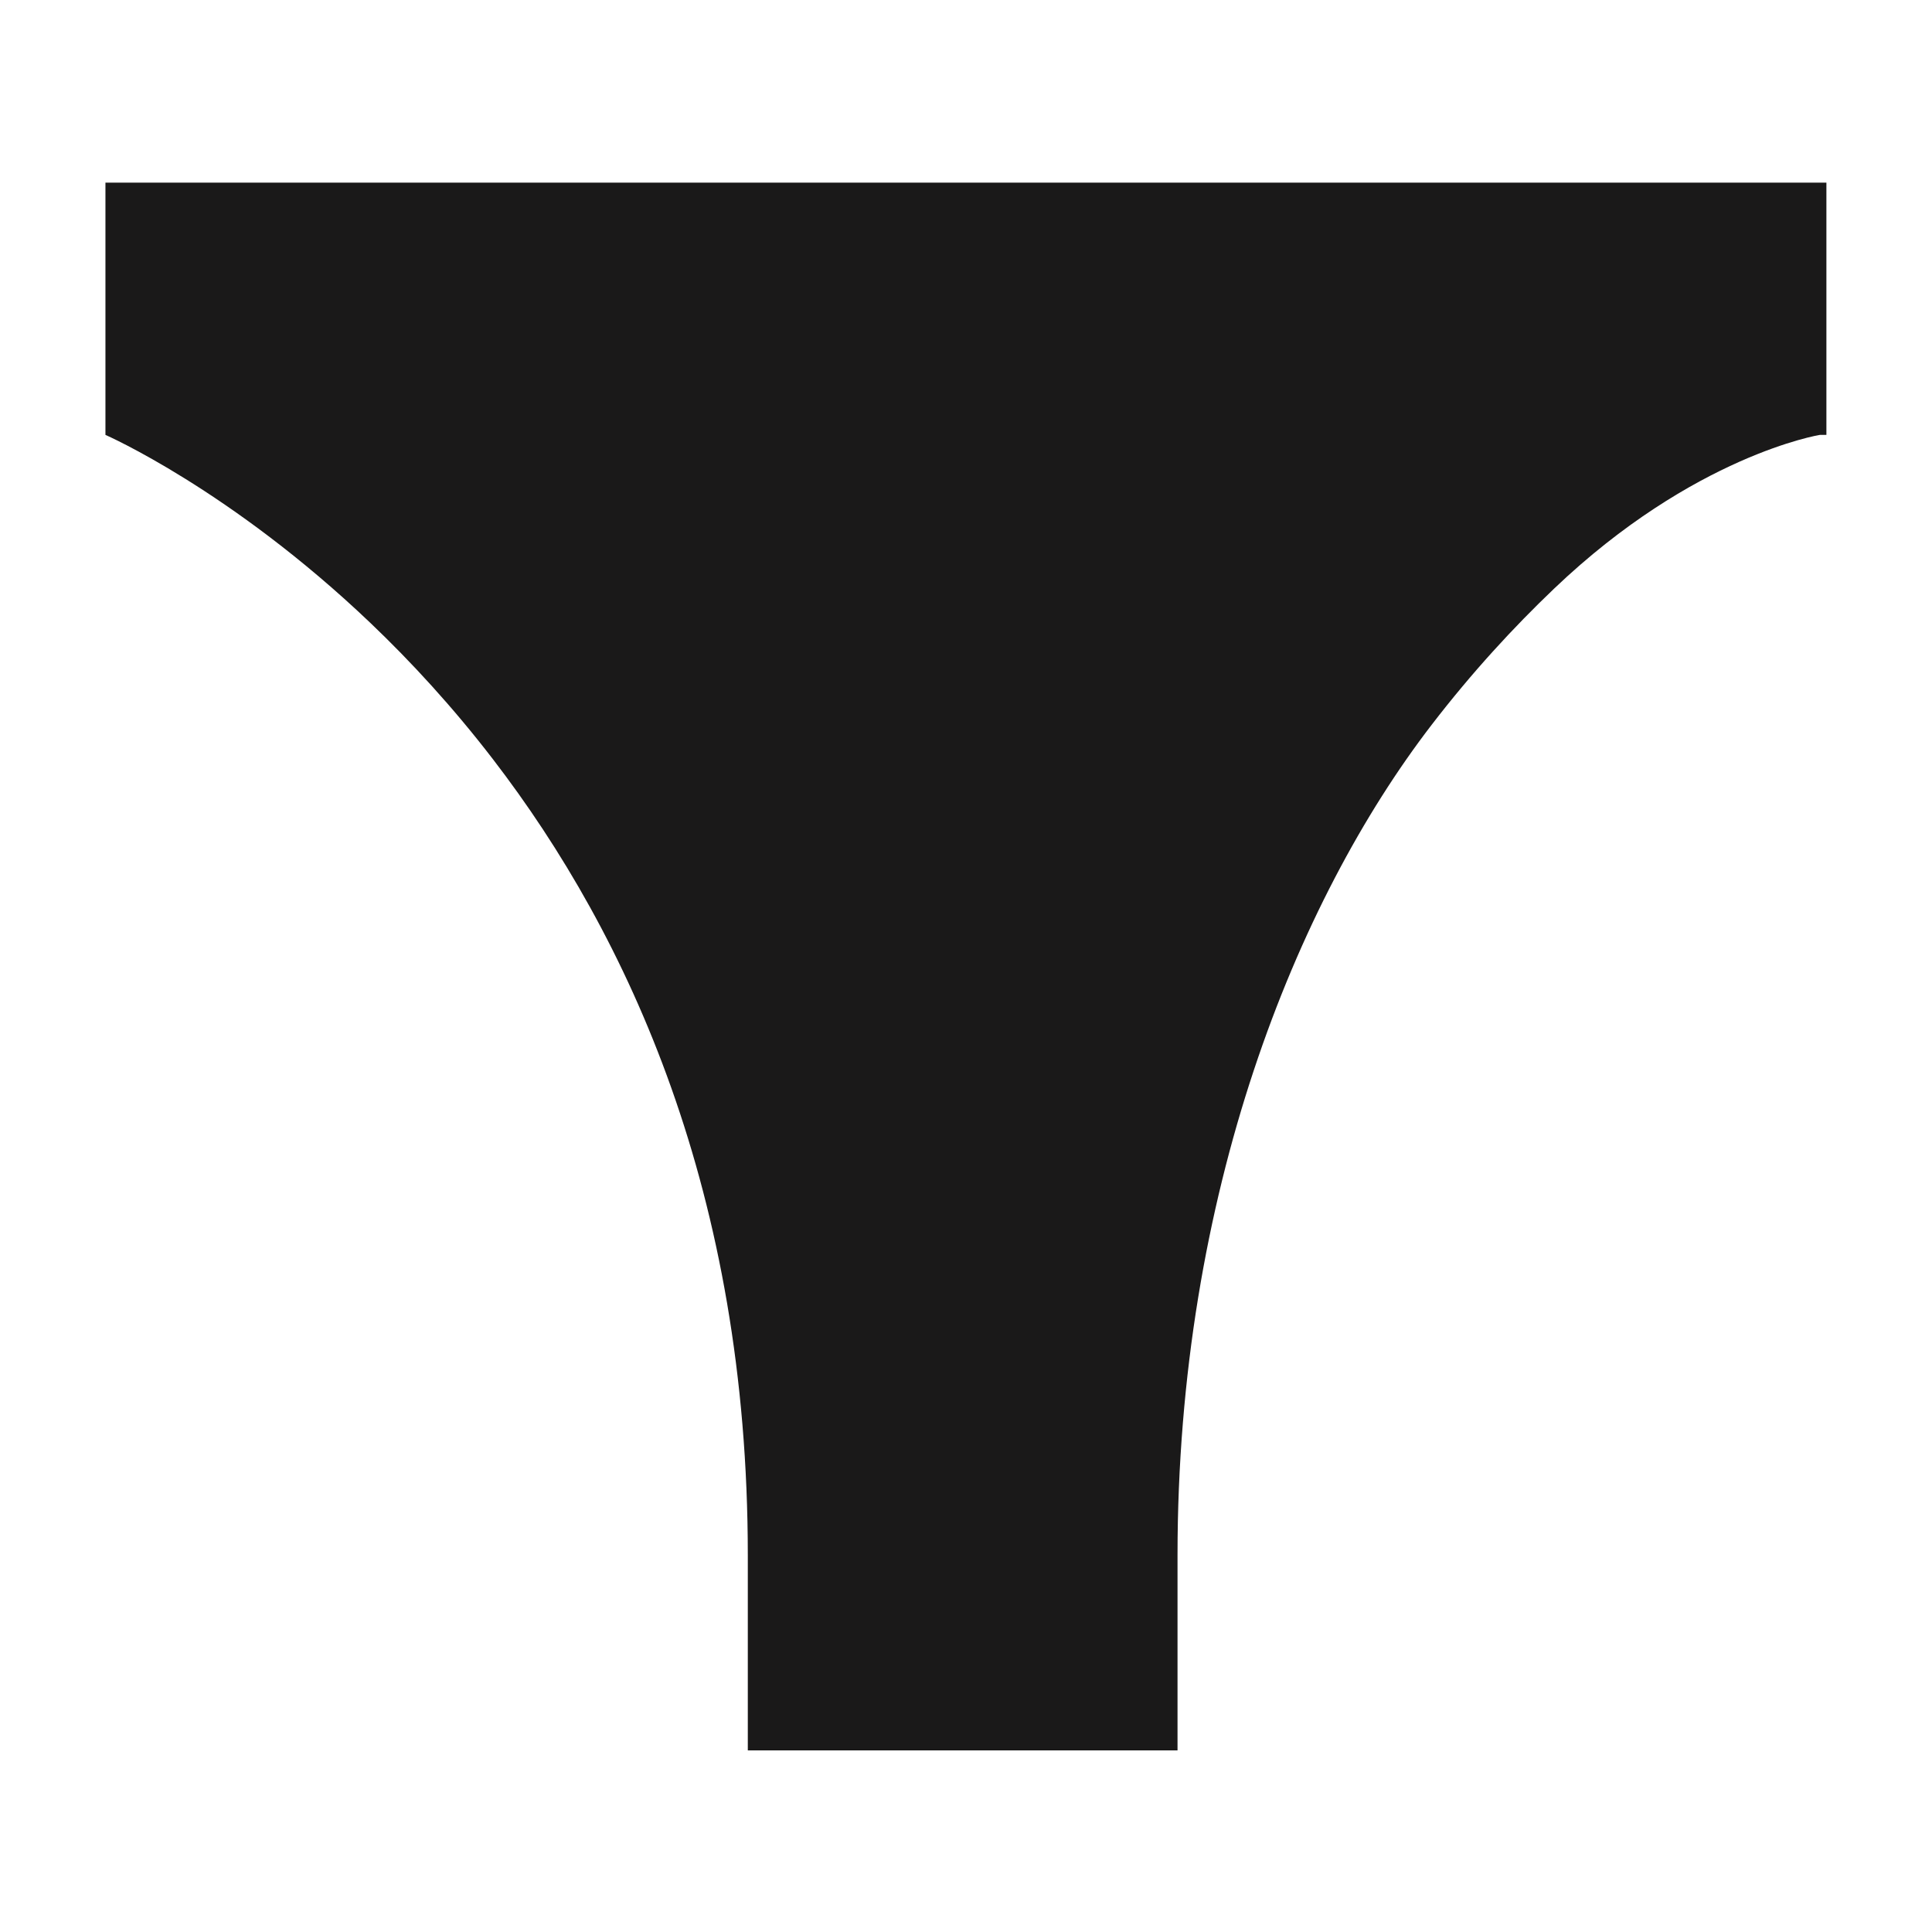 <?xml version="1.0" encoding="UTF-8"?>
<svg width="128px" height="128px" viewBox="0 0 128 128" version="1.1" xmlns="http://www.w3.org/2000/svg" xmlns:xlink="http://www.w3.org/1999/xlink">
    <title>512x512 (Android)@1x</title>
    <g id="512x512-(Android)" stroke="none" stroke-width="1" fill="none" fill-rule="evenodd">
        <rect fill="#FFFFFF" x="0" y="0" width="128" height="128"></rect>
        <path d="M121.004,12.099 L6.986,12.099 L6.986,28.813 C6.988,28.813 15.282,32.441 24.546,41.277 C27.229,43.836 29.994,46.833 32.662,50.304 C41.65,61.998 49.544,79.084 49.544,103.031 C49.544,106.804 49.544,111.156 49.544,115.968 L78.014,115.968 C78.014,111.156 78.014,106.804 78.014,103.031 C78.014,79.084 85.861,59.716 94.849,48.023 C97.518,44.551 100.282,41.555 102.966,38.996 C112.228,30.162 120.566,28.813 120.571,28.813 L121.004,28.813 L121.004,12.099" id="Tee" fill="#1A1919"></path>
    </g>
</svg>